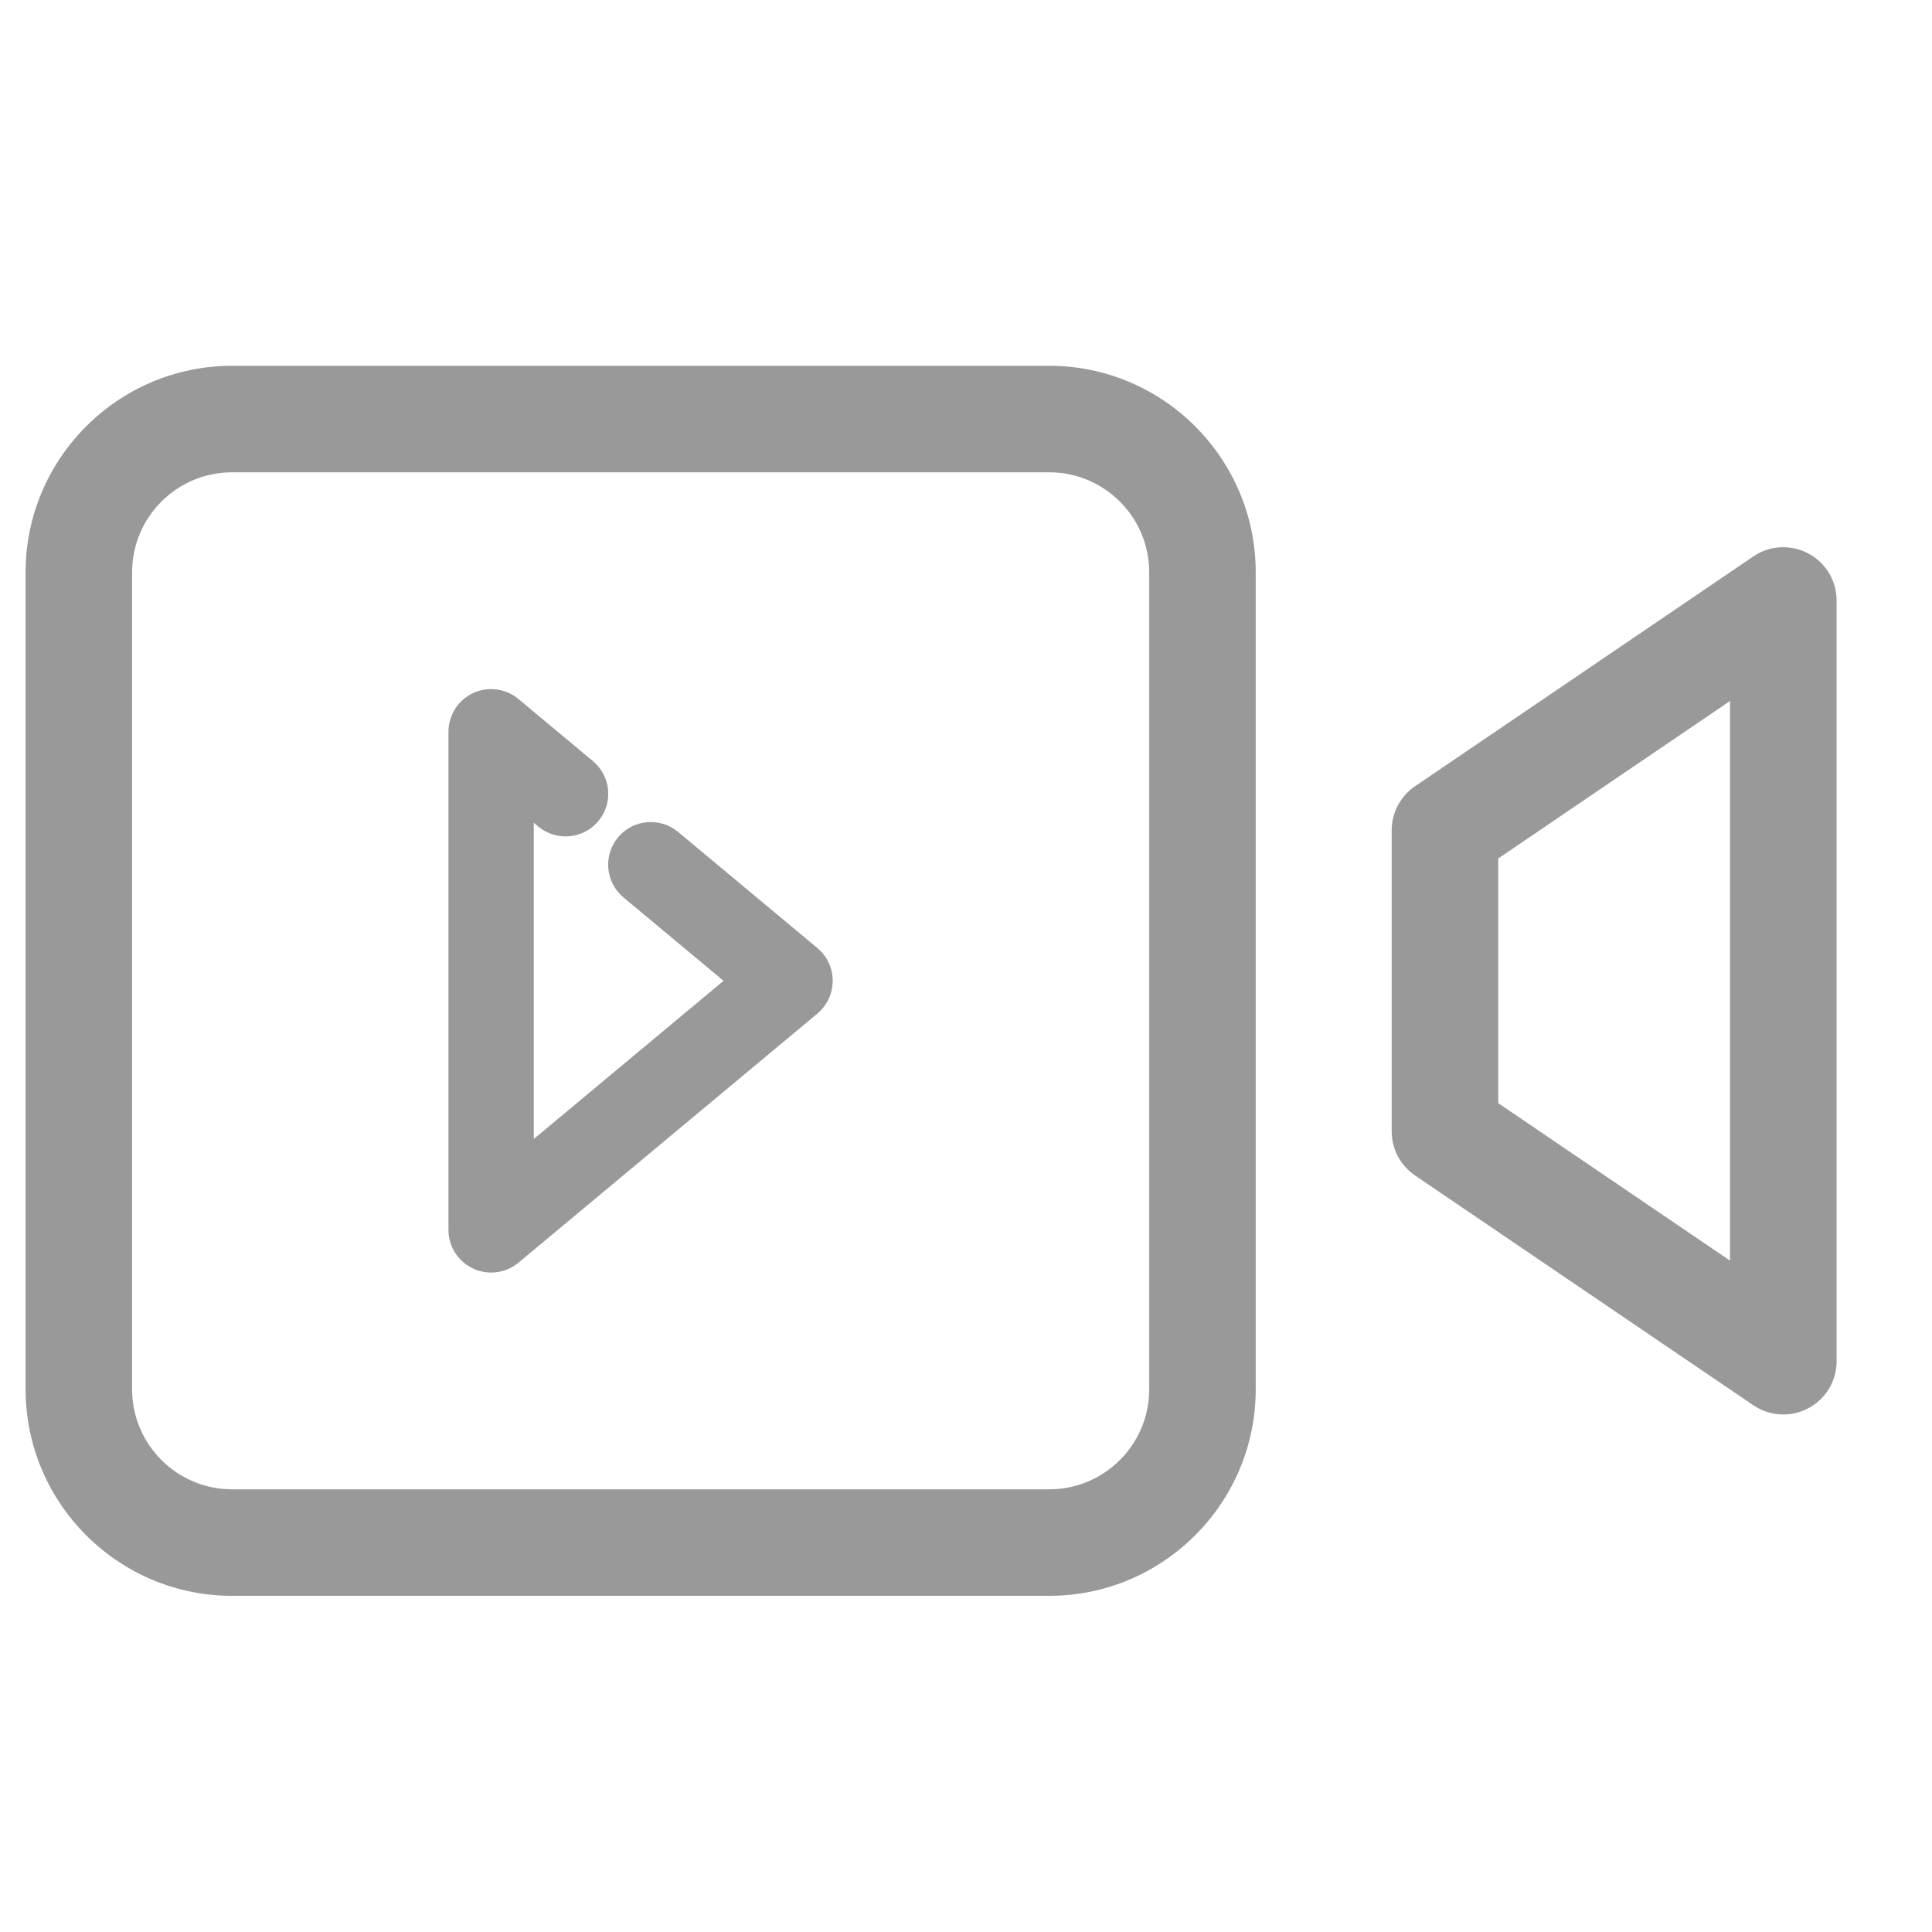 <?xml version="1.0" encoding="iso-8859-1"?>
<!-- Generator: Adobe Illustrator 22.0.1, SVG Export Plug-In . SVG Version: 6.00 Build 0)  -->
<svg version="1.1" id="Layer_1" xmlns="http://www.w3.org/2000/svg" xmlns:xlink="http://www.w3.org/1999/xlink" x="0px" y="0px"
	 viewBox="0 0 24 24" style="enable-background:new 0 0 24 24;" xml:space="preserve">
<g>
	<path style="fill:#999999;" d="M13.034,19.824H2.883c-1.414,0-2.565-1.151-2.565-2.565V7.109c0-1.414,1.151-2.565,2.565-2.565
		h10.151c1.414,0,2.565,1.151,2.565,2.565v10.15C15.599,18.674,14.448,19.824,13.034,19.824L13.034,19.824z M2.883,5.867
		c-0.685,0-1.242,0.557-1.242,1.242v10.15c0,0.684,0.557,1.242,1.242,1.242h10.151c0.685,0,1.242-0.557,1.242-1.242V7.109
		c0-0.685-0.557-1.242-1.242-1.242H2.883z M2.883,5.867"/>
	<path style="fill:#999999;" d="M22.153,17.571c-0.13,0-0.26-0.038-0.372-0.114l-4.203-2.855c-0.181-0.123-0.29-0.328-0.29-0.547
		v-3.741c0-0.219,0.109-0.424,0.29-0.547l4.203-2.855c0.202-0.138,0.465-0.152,0.682-0.037c0.217,0.115,0.352,0.339,0.352,0.585
		v9.45c0,0.245-0.135,0.47-0.352,0.584C22.366,17.545,22.26,17.571,22.153,17.571L22.153,17.571z M18.612,13.704l2.879,1.956V8.708
		l-2.879,1.956V13.704z M18.612,13.704"/>
	<path style="fill:#999999;" d="M6.101,15.808c-0.076,0-0.153-0.016-0.225-0.05c-0.186-0.087-0.305-0.274-0.305-0.48V9.09
		c0-0.205,0.119-0.392,0.305-0.48C6.063,8.523,6.283,8.552,6.44,8.683l0.925,0.771C7.59,9.641,7.621,9.975,7.433,10.2
		c-0.187,0.224-0.521,0.255-0.746,0.068L6.631,10.22v3.929l2.357-1.965l-1.243-1.036c-0.224-0.187-0.255-0.521-0.068-0.746
		c0.187-0.224,0.521-0.255,0.746-0.068l1.731,1.443c0.121,0.101,0.19,0.249,0.19,0.407c0,0.157-0.07,0.306-0.19,0.407L6.44,15.686
		C6.343,15.766,6.223,15.808,6.101,15.808L6.101,15.808z M6.101,15.808"/>
</g>
<g>
</g>
<g>
</g>
<g>
</g>
<g>
</g>
<g>
</g>
<g>
</g>
</svg>
